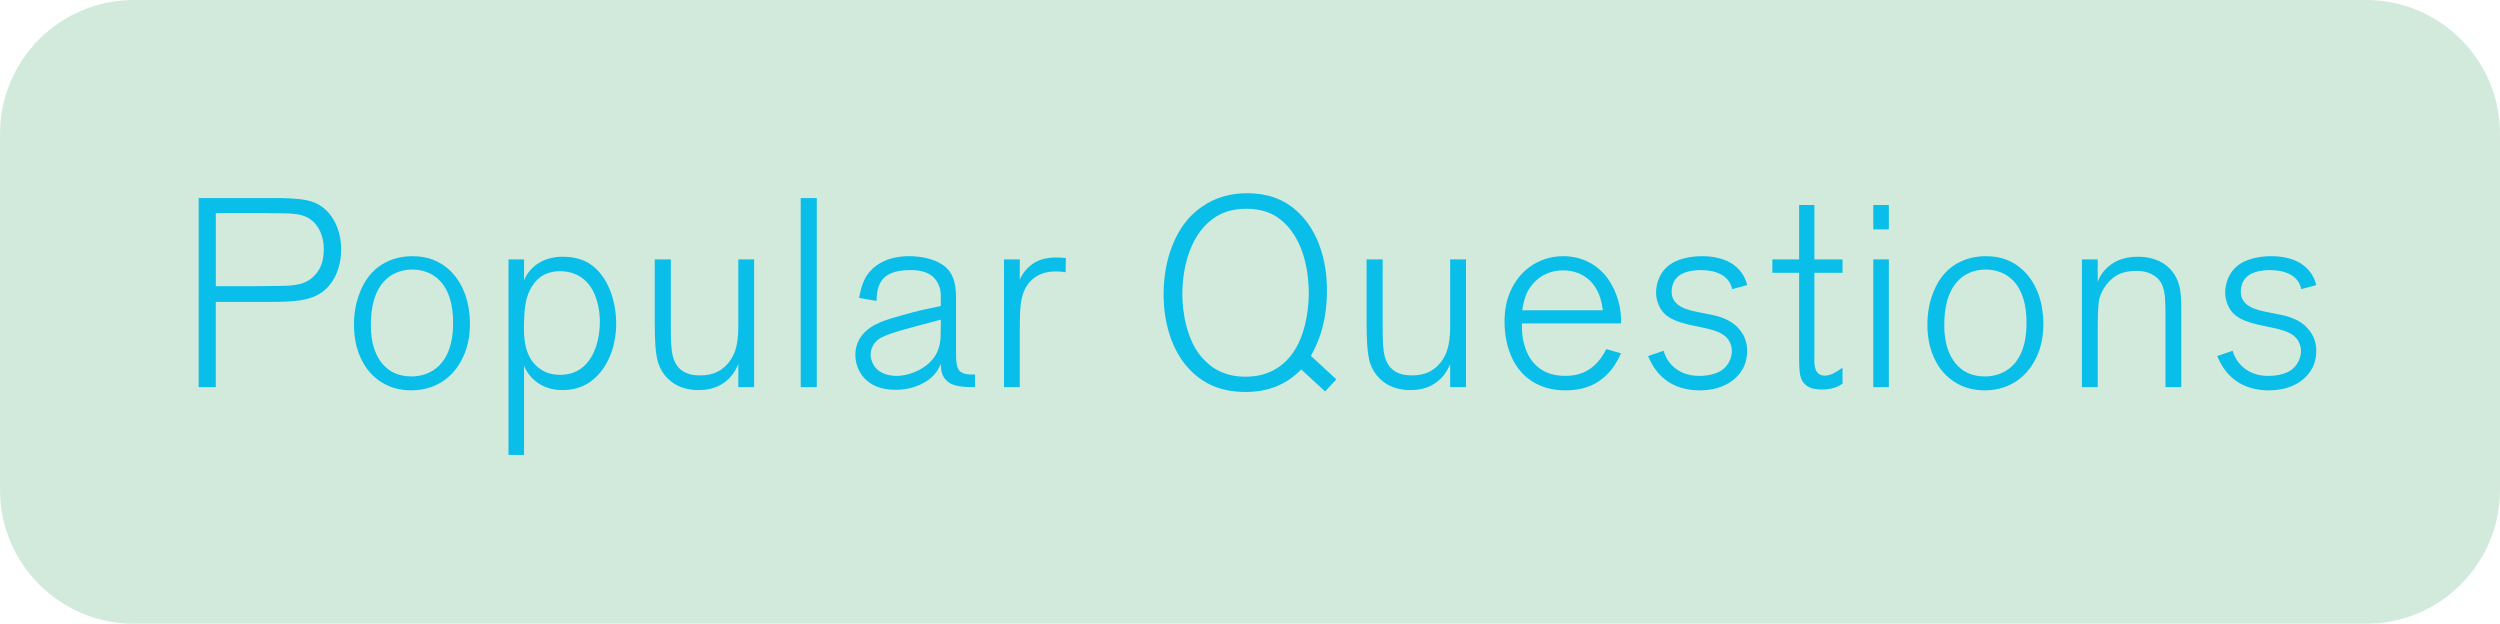 <?xml version="1.0" encoding="utf-8"?>
<!-- Generator: Adobe Illustrator 16.0.0, SVG Export Plug-In . SVG Version: 6.00 Build 0)  -->
<!DOCTYPE svg PUBLIC "-//W3C//DTD SVG 1.1//EN" "http://www.w3.org/Graphics/SVG/1.1/DTD/svg11.dtd">
<svg version="1.1" id="Layer_1" xmlns="http://www.w3.org/2000/svg" xmlns:xlink="http://www.w3.org/1999/xlink" x="0px" y="0px"
	 width="224.031px" height="55.894px" viewBox="0 0 224.031 55.894" enable-background="new 0 0 224.031 55.894"
	 xml:space="preserve">
<path fill="none" stroke="#000000" stroke-miterlimit="10" d="M-719.501-316.713c0,6.628-5.372,12-12,12h-162
	c-6.628,0-12-5.372-12-12v-31.894c0-6.627,5.372-12,12-12h162c6.628,0,12,5.373,12,12V-316.713z"/>
<path fill="none" stroke="#000000" stroke-miterlimit="10" d="M-105.233,43.894c0,6.628-5.373,12-12,12h-101.954
	c-6.628,0-12-5.372-12-12V12c0-6.627,5.372-12,12-12h101.954c6.627,0,12,5.373,12,12V43.894z"/>
<path fill="#D2EADC" d="M224.031,43.894c0,6.628-5.373,12-12,12H12c-6.629,0-12-5.372-12-12V12C0,5.373,5.371,0,12,0h200.031
	c6.627,0,12,5.373,12,12V43.894z"/>
<g>
	<path d="M-204.717,19.164v15.529h-1.608V19.164h-5.328v-1.416h12.289v1.416H-204.717z"/>
	<path d="M-191.085,34.693v-2.063c-0.191,0.432-0.336,0.672-0.456,0.84c-1.056,1.464-2.592,1.488-3.191,1.488
		c-0.192,0-0.769-0.024-1.345-0.217c-1.032-0.336-1.848-1.176-2.184-2.208c-0.24-0.792-0.312-1.872-0.312-3.672v-5.617h1.44v5.929
		c0,1.393,0.023,2.137,0.191,2.784c0.192,0.696,0.696,1.681,2.377,1.681c0.576,0,1.8-0.024,2.712-1.272
		c0.864-1.177,0.768-2.712,0.768-4.104v-5.017h1.417v11.449H-191.085z"/>
	<path d="M-182.445,34.909c-0.119,0-0.264,0-0.384-0.023c-0.312-0.024-1.176-0.096-1.512-1.008
		c-0.192-0.505-0.168-1.729-0.168-2.281v-7.152h-2.4v-1.2h2.4v-4.872h1.368v4.872h2.52v1.2h-2.52v6.312c0,0.408,0,0.816,0,1.225
		c-0.024,0.672-0.024,1.68,0.936,1.68c0.576,0,1.152-0.408,1.584-0.72v1.44C-180.933,34.596-181.509,34.909-182.445,34.909z"/>
	<path d="M-168.524,31.212c-0.72,2.304-2.521,3.769-4.944,3.769c-0.792,0-2.616-0.145-3.96-1.92c-0.505-0.696-1.177-1.92-1.177-3.96
		c0-0.504,0.024-1.632,0.528-2.904c1.128-2.904,3.576-3.24,4.704-3.24c1.32,0,2.4,0.384,3.36,1.272
		c1.272,1.224,1.776,2.976,1.801,4.68C-168.212,29.292-168.212,30.205-168.524,31.212z M-173.396,24.156
		c-0.36,0-1.248,0.048-2.064,0.648c-0.888,0.672-1.632,1.92-1.632,4.296c0,0.431-0.049,2.736,1.512,3.96
		c0.36,0.287,1.032,0.672,2.136,0.672c1.681,0,3.697-1.057,3.721-4.681C-169.677,25.332-171.572,24.156-173.396,24.156z"/>
	<path d="M-159.237,24.396c-0.288-0.048-0.552-0.072-0.888-0.072c-1.753,0-2.833,1.032-3.097,2.712
		c-0.096,0.6-0.12,1.368-0.12,2.712v4.944h-1.416V23.244h1.416v1.824c0.072-0.192,0.192-0.408,0.312-0.576
		c0.144-0.216,0.624-0.816,1.344-1.128c0.312-0.144,0.816-0.288,1.632-0.288c0.192,0,0.433,0,0.841,0.048L-159.237,24.396z"/>
	<path d="M-156.646,20.556v-2.184h1.392v2.184H-156.646z M-156.646,34.693V23.244h1.392v11.449H-156.646z"/>
	<path d="M-143.613,34.092c-0.456-0.455-0.48-0.936-0.504-1.488c-0.145,0.361-0.336,0.697-0.601,0.984
		c-0.456,0.528-1.656,1.345-3.456,1.345c-1.464,0-2.256-0.505-2.736-0.984c-0.288-0.288-0.864-1.032-0.864-2.136
		c0-0.336,0.048-1.104,0.624-1.801c0.864-1.056,2.28-1.392,3.528-1.752c0.721-0.192,1.44-0.408,2.16-0.552l1.345-0.288v-0.6
		c0-0.432,0.023-0.672-0.12-1.104c-0.24-0.744-0.889-1.536-2.616-1.512c-1.464,0-2.208,0.408-2.593,0.984
		c-0.359,0.552-0.407,1.152-0.432,1.776l-1.561-0.264c0.049-0.24,0.192-1.224,0.673-1.992c0.527-0.792,1.655-1.752,3.815-1.752
		c1.152,0,2.713,0.288,3.504,1.224c0.769,0.912,0.697,2.136,0.697,3.24v3.672c0,1.104-0.024,1.873,0.383,2.209
		c0.361,0.287,0.937,0.264,1.32,0.264v1.128C-142.39,34.693-143.134,34.573-143.613,34.092z M-144.117,28.645l-0.721,0.192
		c-2.231,0.6-4.152,1.057-4.848,1.561c-0.433,0.312-0.721,0.84-0.721,1.392c0,0.384,0.168,0.72,0.216,0.815
		c0.528,1.057,1.824,1.08,2.089,1.08c1.392,0,3.096-0.84,3.672-2.16c0.216-0.479,0.312-0.959,0.312-2.016V28.645z"/>
	<path d="M-138.478,34.693V17.748h1.439v16.945H-138.478z"/>
	<path d="M-125.325,32.989c-0.457,0.864-1.609,1.992-3.913,1.992c-0.696,0-2.567-0.096-3.841-1.729
		c-0.359-0.455-0.551-0.863-0.768-1.344l1.393-0.48c0.191,0.793,1.056,2.256,3.191,2.256c1.08,0,1.777-0.312,2.113-0.575
		c0.504-0.384,0.815-1.056,0.815-1.656c0-0.36-0.12-0.72-0.312-1.009c-0.36-0.504-0.937-0.791-2.16-1.056
		c-1.129-0.264-2.904-0.456-3.721-1.44c-0.385-0.48-0.624-1.176-0.6-1.8c0-0.36,0.119-1.464,0.983-2.232
		c0.769-0.72,2.112-0.96,3.12-0.96c0.336,0,1.752,0,2.809,0.744c0.889,0.625,1.152,1.464,1.248,1.848l-1.344,0.36
		c-0.264-1.32-1.633-1.704-2.785-1.704c-0.936,0-1.56,0.216-1.871,0.432c-0.097,0.048-0.336,0.24-0.504,0.504
		c-0.24,0.408-0.265,0.816-0.265,0.984c0,1.344,1.416,1.656,2.4,1.848l1.2,0.24c1.031,0.216,1.992,0.6,2.616,1.487
		c0.528,0.721,0.552,1.417,0.552,1.753C-124.966,31.692-124.989,32.34-125.325,32.989z"/>
</g>
<g>
	<path fill="#09BEE8" d="M29.61,25.452c-0.48,0.624-0.984,0.888-1.248,1.032c-1.199,0.576-2.592,0.576-5.28,0.576h-3.744v7.633
		h-1.536V17.748h5.809c0.984,0,1.968-0.024,2.977,0.072c1.176,0.096,2.088,0.36,2.88,1.272c0.456,0.528,1.104,1.584,1.104,3.289
		C30.571,23.46,30.282,24.564,29.61,25.452z M28.53,20.436c-0.792-1.296-1.992-1.296-3.312-1.32c-0.6,0-1.199-0.024-1.775-0.024
		h-4.104v6.553h3.624c0.744,0,1.465-0.024,2.184-0.024c1.201-0.024,2.354-0.072,3.169-1.08c0.336-0.408,0.696-1.008,0.696-2.184
		C29.011,22.068,29.011,21.228,28.53,20.436z"/>
	<path fill="#09BEE8" d="M41.803,31.212c-0.72,2.304-2.521,3.769-4.944,3.769c-0.793,0-2.617-0.145-3.961-1.92
		c-0.504-0.696-1.176-1.92-1.176-3.96c0-0.504,0.023-1.632,0.527-2.904c1.129-2.904,3.577-3.24,4.705-3.24
		c1.32,0,2.4,0.384,3.36,1.272c1.272,1.224,1.776,2.976,1.8,4.68C42.114,29.292,42.114,30.205,41.803,31.212z M36.931,24.156
		c-0.361,0-1.248,0.048-2.064,0.648c-0.889,0.672-1.633,1.92-1.633,4.296c0,0.431-0.048,2.736,1.513,3.96
		c0.36,0.287,1.032,0.672,2.136,0.672c1.68,0,3.697-1.057,3.721-4.681C40.65,25.332,38.755,24.156,36.931,24.156z"/>
	<path fill="#09BEE8" d="M54.979,30.973c-0.216,0.84-1.224,3.984-4.561,3.984c-1.8,0-2.761-0.984-3.144-1.585
		c-0.121-0.168-0.168-0.264-0.312-0.601v7.994h-1.393V23.244h1.393v1.873c0.168-0.384,0.288-0.576,0.432-0.744
		c0.408-0.552,1.344-1.368,3.024-1.368c1.224,0,1.944,0.336,2.376,0.6c1.752,1.104,2.425,3.48,2.425,5.4
		C55.219,29.388,55.194,30.061,54.979,30.973z M53.442,26.796c-0.696-2.185-2.376-2.497-3.264-2.497c-0.505,0-1.057,0.12-1.488,0.36
		c-0.865,0.48-1.369,1.464-1.561,2.376c-0.12,0.6-0.145,1.176-0.168,1.776c-0.049,1.44,0.023,3.096,1.248,4.104
		c0.768,0.648,1.607,0.672,1.992,0.672c2.641,0,3.553-2.568,3.553-4.776C53.755,28.452,53.73,27.684,53.442,26.796z"/>
	<path fill="#09BEE8" d="M66.162,34.693v-2.063c-0.192,0.432-0.336,0.672-0.456,0.84c-1.056,1.464-2.592,1.488-3.191,1.488
		c-0.193,0-0.769-0.024-1.345-0.217c-1.032-0.336-1.849-1.176-2.185-2.208c-0.24-0.792-0.312-1.872-0.312-3.672v-5.617h1.44v5.929
		c0,1.393,0.023,2.137,0.191,2.784c0.192,0.696,0.696,1.681,2.377,1.681c0.576,0,1.8-0.024,2.711-1.272
		c0.865-1.177,0.769-2.712,0.769-4.104v-5.017h1.417v11.449H66.162z"/>
	<path fill="#09BEE8" d="M71.754,34.693V17.748h1.44v16.945H71.754z"/>
	<path fill="#09BEE8" d="M84.81,34.092c-0.455-0.455-0.479-0.936-0.504-1.488c-0.144,0.361-0.336,0.697-0.6,0.984
		c-0.456,0.528-1.656,1.345-3.457,1.345c-1.463,0-2.256-0.505-2.735-0.984c-0.288-0.288-0.864-1.032-0.864-2.136
		c0-0.336,0.048-1.104,0.624-1.801c0.864-1.056,2.28-1.392,3.528-1.752c0.721-0.192,1.439-0.408,2.16-0.552l1.344-0.288v-0.6
		c0-0.432,0.024-0.672-0.119-1.104c-0.24-0.744-0.889-1.536-2.617-1.512c-1.463,0-2.207,0.408-2.592,0.984
		c-0.359,0.552-0.408,1.152-0.432,1.776L76.985,26.7c0.049-0.24,0.191-1.224,0.672-1.992c0.528-0.792,1.656-1.752,3.816-1.752
		c1.152,0,2.713,0.288,3.504,1.224c0.769,0.912,0.697,2.136,0.697,3.24v3.672c0,1.104-0.024,1.873,0.383,2.209
		c0.361,0.287,0.937,0.264,1.32,0.264v1.128C86.034,34.693,85.29,34.573,84.81,34.092z M84.306,28.645l-0.72,0.192
		c-2.231,0.6-4.152,1.057-4.849,1.561c-0.432,0.312-0.72,0.84-0.72,1.392c0,0.384,0.168,0.72,0.216,0.815
		c0.528,1.057,1.824,1.08,2.088,1.08c1.393,0,3.097-0.84,3.673-2.16c0.216-0.479,0.312-0.959,0.312-2.016V28.645z"/>
	<path fill="#09BEE8" d="M95.49,24.396c-0.288-0.048-0.552-0.072-0.888-0.072c-1.753,0-2.833,1.032-3.097,2.712
		c-0.097,0.6-0.12,1.368-0.12,2.712v4.944H89.97V23.244h1.416v1.824c0.072-0.192,0.191-0.408,0.312-0.576
		c0.144-0.216,0.623-0.816,1.344-1.128c0.312-0.144,0.816-0.288,1.632-0.288c0.192,0,0.433,0,0.841,0.048L95.49,24.396z"/>
	<path fill="#09BEE8" d="M118.746,35.077l-2.136-1.968c-0.793,0.792-2.257,2.017-4.992,2.017c-2.425,0-3.793-0.912-4.537-1.561
		c-2.736-2.353-2.809-6.265-2.809-7.177c0-3.457,1.248-5.665,2.16-6.721c0.192-0.216,0.648-0.72,1.297-1.152
		c1.199-0.84,2.568-1.2,4.032-1.2c1.704,0,3.192,0.456,4.44,1.584c2.664,2.4,2.712,6.192,2.712,7.129
		c0,0.984-0.048,3.432-1.44,5.857l2.281,2.111L118.746,35.077z M115.914,20.964c-0.216-0.336-0.864-1.248-1.921-1.776
		c-0.408-0.192-1.176-0.48-2.304-0.48c-1.345,0-2.185,0.384-2.664,0.672c-2.304,1.392-3.072,4.489-3.072,6.961
		c0,0.6,0.048,3.191,1.344,5.16c0.288,0.432,0.576,0.744,0.96,1.08c0.528,0.48,1.584,1.176,3.361,1.176
		c0.863,0,2.832-0.144,4.224-2.111c1.032-1.465,1.416-3.505,1.44-5.257C117.282,25.716,117.282,23.028,115.914,20.964z"/>
	<path fill="#09BEE8" d="M129.953,34.693v-2.063c-0.192,0.432-0.336,0.672-0.456,0.84c-1.056,1.464-2.592,1.488-3.191,1.488
		c-0.193,0-0.769-0.024-1.345-0.217c-1.032-0.336-1.849-1.176-2.185-2.208c-0.24-0.792-0.312-1.872-0.312-3.672v-5.617h1.44v5.929
		c0,1.393,0.023,2.137,0.191,2.784c0.192,0.696,0.696,1.681,2.377,1.681c0.576,0,1.8-0.024,2.711-1.272
		c0.865-1.177,0.769-2.712,0.769-4.104v-5.017h1.417v11.449H129.953z"/>
	<path fill="#09BEE8" d="M144.378,33.157c-0.625,0.744-1.752,1.824-4.081,1.824c-0.407,0-1.56-0.023-2.64-0.6
		c-2.736-1.416-2.832-4.777-2.832-5.521c0-0.384,0-1.32,0.359-2.328c0.744-2.16,2.616-3.576,4.92-3.576
		c0.697,0,2.354,0.144,3.673,1.632c0.912,1.032,1.488,2.64,1.488,4.032v0.36h-8.881c-0.024,0.936,0.097,1.512,0.216,1.92
		c0.24,0.912,1.057,2.809,3.672,2.783c1.009,0,2.593-0.239,3.673-2.399l1.32,0.384C145.146,31.909,144.857,32.557,144.378,33.157z
		 M140.081,24.228c-1.992,0-2.928,1.368-3.24,1.992c-0.216,0.48-0.359,1.08-0.432,1.584h7.225
		C143.298,24.852,141.329,24.228,140.081,24.228z"/>
	<path fill="#09BEE8" d="M156.21,32.989c-0.457,0.864-1.609,1.992-3.913,1.992c-0.696,0-2.567-0.096-3.841-1.729
		c-0.359-0.455-0.551-0.863-0.768-1.344l1.393-0.48c0.191,0.793,1.056,2.256,3.191,2.256c1.08,0,1.777-0.312,2.113-0.575
		c0.504-0.384,0.815-1.056,0.815-1.656c0-0.36-0.12-0.72-0.312-1.009c-0.36-0.504-0.937-0.791-2.16-1.056
		c-1.129-0.264-2.904-0.456-3.721-1.44c-0.385-0.48-0.624-1.176-0.6-1.8c0-0.36,0.119-1.464,0.983-2.232
		c0.769-0.72,2.112-0.96,3.12-0.96c0.336,0,1.752,0,2.809,0.744c0.889,0.625,1.152,1.464,1.248,1.848l-1.344,0.36
		c-0.264-1.32-1.633-1.704-2.785-1.704c-0.936,0-1.56,0.216-1.871,0.432c-0.097,0.048-0.336,0.24-0.504,0.504
		c-0.24,0.408-0.265,0.816-0.265,0.984c0,1.344,1.416,1.656,2.4,1.848l1.2,0.24c1.031,0.216,1.992,0.6,2.616,1.487
		c0.528,0.721,0.552,1.417,0.552,1.753C156.569,31.692,156.546,32.34,156.21,32.989z"/>
	<path fill="#09BEE8" d="M163.288,34.909c-0.119,0-0.264,0-0.383-0.023c-0.312-0.024-1.177-0.096-1.513-1.008
		c-0.192-0.505-0.168-1.729-0.168-2.281v-7.152h-2.4v-1.2h2.4v-4.872h1.368v4.872h2.52v1.2h-2.52v6.312c0,0.408,0,0.816,0,1.225
		c-0.023,0.672-0.023,1.68,0.936,1.68c0.576,0,1.152-0.408,1.584-0.72v1.44C164.801,34.596,164.225,34.909,163.288,34.909z"/>
	<path fill="#09BEE8" d="M167.872,20.556v-2.184h1.393v2.184H167.872z M167.872,34.693V23.244h1.393v11.449H167.872z"/>
	<path fill="#09BEE8" d="M182.801,31.212c-0.72,2.304-2.521,3.769-4.944,3.769c-0.792,0-2.616-0.145-3.96-1.92
		c-0.505-0.696-1.177-1.92-1.177-3.96c0-0.504,0.024-1.632,0.528-2.904c1.128-2.904,3.577-3.24,4.704-3.24
		c1.32,0,2.4,0.384,3.361,1.272c1.271,1.224,1.775,2.976,1.8,4.68C183.113,29.292,183.113,30.205,182.801,31.212z M177.929,24.156
		c-0.36,0-1.248,0.048-2.064,0.648c-0.888,0.672-1.632,1.92-1.632,4.296c0,0.431-0.048,2.736,1.513,3.96
		c0.359,0.287,1.031,0.672,2.135,0.672c1.681,0,3.697-1.057,3.721-4.681C181.649,25.332,179.753,24.156,177.929,24.156z"/>
	<path fill="#09BEE8" d="M194.056,34.693V28.74c0-1.536,0-2.448-0.264-3.12c-0.24-0.6-0.647-0.864-0.863-0.984
		c-0.648-0.384-1.297-0.36-1.561-0.36s-0.889,0.024-1.512,0.312c-0.84,0.408-1.513,1.32-1.729,2.184
		c-0.12,0.552-0.145,1.536-0.145,2.904v5.017h-1.416V23.244h1.416v2.041c0.097-0.288,0.265-0.744,0.816-1.272
		c0.456-0.432,1.272-1.008,2.784-1.008c2.136,0,3.12,1.176,3.48,1.968c0.433,0.912,0.408,1.824,0.408,3.768v5.953H194.056z"/>
	<path fill="#09BEE8" d="M207.208,32.989c-0.455,0.864-1.607,1.992-3.912,1.992c-0.695,0-2.568-0.096-3.84-1.729
		c-0.36-0.455-0.553-0.863-0.769-1.344l1.392-0.48c0.193,0.793,1.057,2.256,3.193,2.256c1.08,0,1.775-0.312,2.111-0.575
		c0.504-0.384,0.816-1.056,0.816-1.656c0-0.36-0.12-0.72-0.312-1.009c-0.359-0.504-0.936-0.791-2.16-1.056
		c-1.127-0.264-2.904-0.456-3.72-1.44c-0.384-0.48-0.624-1.176-0.601-1.8c0-0.36,0.121-1.464,0.984-2.232
		c0.768-0.72,2.112-0.96,3.121-0.96c0.336,0,1.752,0,2.808,0.744c0.888,0.625,1.152,1.464,1.248,1.848l-1.345,0.36
		c-0.264-1.32-1.631-1.704-2.783-1.704c-0.937,0-1.561,0.216-1.873,0.432c-0.096,0.048-0.336,0.24-0.504,0.504
		c-0.24,0.408-0.264,0.816-0.264,0.984c0,1.344,1.416,1.656,2.4,1.848l1.2,0.24c1.032,0.216,1.991,0.6,2.616,1.487
		c0.527,0.721,0.552,1.417,0.552,1.753C207.568,31.692,207.544,32.34,207.208,32.989z"/>
</g>
<g>
	<path d="M-872.634-325.914l-1.944-5.112h-7.584l-1.944,5.112h-1.776l6.913-16.945h1.344l6.745,16.945H-872.634z M-878.323-340.987
		l-3.312,8.665h6.577L-878.323-340.987z"/>
	<path d="M-860.683-327.618c-0.456,0.864-1.608,1.992-3.913,1.992c-0.696,0-2.568-0.096-3.84-1.729
		c-0.36-0.455-0.552-0.863-0.768-1.344l1.392-0.48c0.192,0.793,1.056,2.256,3.192,2.256c1.08,0,1.776-0.312,2.112-0.575
		c0.504-0.384,0.816-1.056,0.816-1.656c0-0.36-0.12-0.72-0.312-1.009c-0.36-0.504-0.936-0.791-2.16-1.056
		c-1.128-0.264-2.904-0.456-3.72-1.44c-0.384-0.48-0.624-1.176-0.6-1.8c0-0.36,0.12-1.464,0.984-2.232
		c0.768-0.72,2.112-0.96,3.121-0.96c0.336,0,1.752,0,2.808,0.744c0.888,0.625,1.152,1.464,1.248,1.848l-1.344,0.36
		c-0.264-1.32-1.632-1.704-2.784-1.704c-0.936,0-1.56,0.216-1.872,0.432c-0.096,0.048-0.336,0.24-0.504,0.504
		c-0.24,0.408-0.264,0.816-0.264,0.984c0,1.344,1.416,1.656,2.4,1.848l1.2,0.24c1.032,0.216,1.992,0.6,2.616,1.487
		c0.528,0.721,0.552,1.417,0.552,1.753C-860.323-328.915-860.347-328.267-860.683-327.618z"/>
	<path d="M-848.419-325.914l-4.368-5.929l-2.448,2.328v3.601h-1.392v-16.945h1.392v11.521l6.433-6.025h1.776l-4.776,4.561
		l5.112,6.889H-848.419z"/>
	<path d="M-829.795-326.515c-0.456-0.455-0.48-0.936-0.504-1.488c-0.144,0.361-0.336,0.697-0.6,0.984
		c-0.456,0.528-1.656,1.345-3.457,1.345c-1.464,0-2.256-0.505-2.736-0.984c-0.288-0.288-0.864-1.032-0.864-2.136
		c0-0.336,0.048-1.104,0.624-1.801c0.864-1.056,2.28-1.392,3.528-1.752c0.72-0.192,1.44-0.408,2.16-0.552l1.344-0.288v-0.6
		c0-0.432,0.024-0.672-0.12-1.104c-0.24-0.744-0.888-1.536-2.616-1.512c-1.464,0-2.208,0.408-2.592,0.984
		c-0.36,0.552-0.408,1.152-0.432,1.776l-1.56-0.264c0.048-0.24,0.192-1.224,0.672-1.992c0.528-0.792,1.656-1.752,3.816-1.752
		c1.152,0,2.712,0.288,3.504,1.224c0.768,0.912,0.696,2.136,0.696,3.24v3.672c0,1.104-0.024,1.873,0.384,2.209
		c0.36,0.287,0.936,0.264,1.32,0.264v1.128C-828.571-325.914-829.315-326.034-829.795-326.515z M-830.299-331.962l-0.72,0.192
		c-2.232,0.6-4.152,1.057-4.848,1.561c-0.432,0.312-0.72,0.84-0.72,1.392c0,0.384,0.168,0.72,0.216,0.815
		c0.528,1.057,1.824,1.08,2.088,1.08c1.392,0,3.096-0.84,3.672-2.16c0.216-0.479,0.312-0.959,0.312-2.016V-331.962z"/>
	<path d="M-817.147-325.914v-5.953c0-1.536,0-2.448-0.264-3.12c-0.24-0.6-0.648-0.864-0.864-0.984
		c-0.648-0.384-1.296-0.36-1.56-0.36s-0.888,0.024-1.512,0.312c-0.84,0.408-1.512,1.32-1.728,2.184
		c-0.12,0.552-0.144,1.536-0.144,2.904v5.017h-1.416v-11.449h1.416v2.041c0.096-0.288,0.264-0.744,0.816-1.272
		c0.456-0.432,1.272-1.008,2.784-1.008c2.136,0,3.121,1.176,3.48,1.968c0.432,0.912,0.408,1.824,0.408,3.768v5.953H-817.147z"/>
	<path d="M-804.596-325.914v-16.945h11.065v1.464h-9.457v6.049h8.569v1.488h-8.569v6.457h10.057v1.488H-804.596z"/>
	<path d="M-782.587-325.914l-3.36-4.872l-3.48,4.872h-1.512l4.201-5.953l-3.865-5.497h1.656l3,4.369l3.096-4.369h1.512l-3.84,5.497
		l4.2,5.953H-782.587z"/>
	<path d="M-768.644-329.634c-0.216,0.84-1.224,3.984-4.561,3.984c-1.8,0-2.76-0.984-3.144-1.585
		c-0.12-0.168-0.168-0.264-0.312-0.601v7.994h-1.392v-17.522h1.392v1.873c0.168-0.384,0.288-0.576,0.432-0.744
		c0.408-0.552,1.344-1.368,3.024-1.368c1.224,0,1.944,0.336,2.376,0.6c1.752,1.104,2.424,3.48,2.424,5.4
		C-768.403-331.219-768.428-330.546-768.644-329.634z M-770.18-333.811c-0.696-2.185-2.376-2.497-3.264-2.497
		c-0.504,0-1.056,0.12-1.488,0.36c-0.864,0.48-1.368,1.464-1.56,2.376c-0.12,0.6-0.144,1.176-0.168,1.776
		c-0.048,1.44,0.024,3.096,1.248,4.104c0.768,0.648,1.608,0.672,1.992,0.672c2.64,0,3.552-2.568,3.552-4.776
		C-769.868-332.155-769.892-332.923-770.18-333.811z"/>
	<path d="M-756.14-327.45c-0.624,0.744-1.752,1.824-4.081,1.824c-0.408,0-1.56-0.023-2.64-0.6c-2.736-1.416-2.832-4.777-2.832-5.521
		c0-0.384,0-1.32,0.36-2.328c0.744-2.16,2.616-3.576,4.92-3.576c0.696,0,2.353,0.144,3.672,1.632
		c0.912,1.032,1.488,2.64,1.488,4.032v0.36h-8.881c-0.024,0.936,0.096,1.512,0.216,1.92c0.24,0.912,1.056,2.809,3.672,2.783
		c1.008,0,2.592-0.239,3.672-2.399l1.32,0.384C-755.372-328.698-755.66-328.05-756.14-327.45z M-760.436-336.379
		c-1.992,0-2.928,1.368-3.24,1.992c-0.216,0.48-0.36,1.08-0.432,1.584h7.225C-757.22-335.755-759.188-336.379-760.436-336.379z"/>
	<path d="M-746.324-336.211c-0.288-0.048-0.552-0.072-0.888-0.072c-1.752,0-2.833,1.032-3.096,2.712
		c-0.096,0.6-0.12,1.368-0.12,2.712v4.944h-1.416v-11.449h1.416v1.824c0.072-0.192,0.192-0.408,0.312-0.576
		c0.144-0.216,0.624-0.816,1.344-1.128c0.312-0.144,0.816-0.288,1.632-0.288c0.192,0,0.432,0,0.84,0.048L-746.324-336.211z"/>
	<path d="M-740.709-325.698c-0.12,0-0.264,0-0.384-0.023c-0.312-0.024-1.176-0.096-1.512-1.008
		c-0.192-0.505-0.168-1.729-0.168-2.281v-7.152h-2.4v-1.2h2.4v-4.872h1.368v4.872h2.52v1.2h-2.52v6.312c0,0.408,0,0.816,0,1.225
		c-0.024,0.672-0.024,1.68,0.936,1.68c0.576,0,1.152-0.408,1.584-0.72v1.44C-739.197-326.011-739.773-325.698-740.709-325.698z"/>
</g>
</svg>
